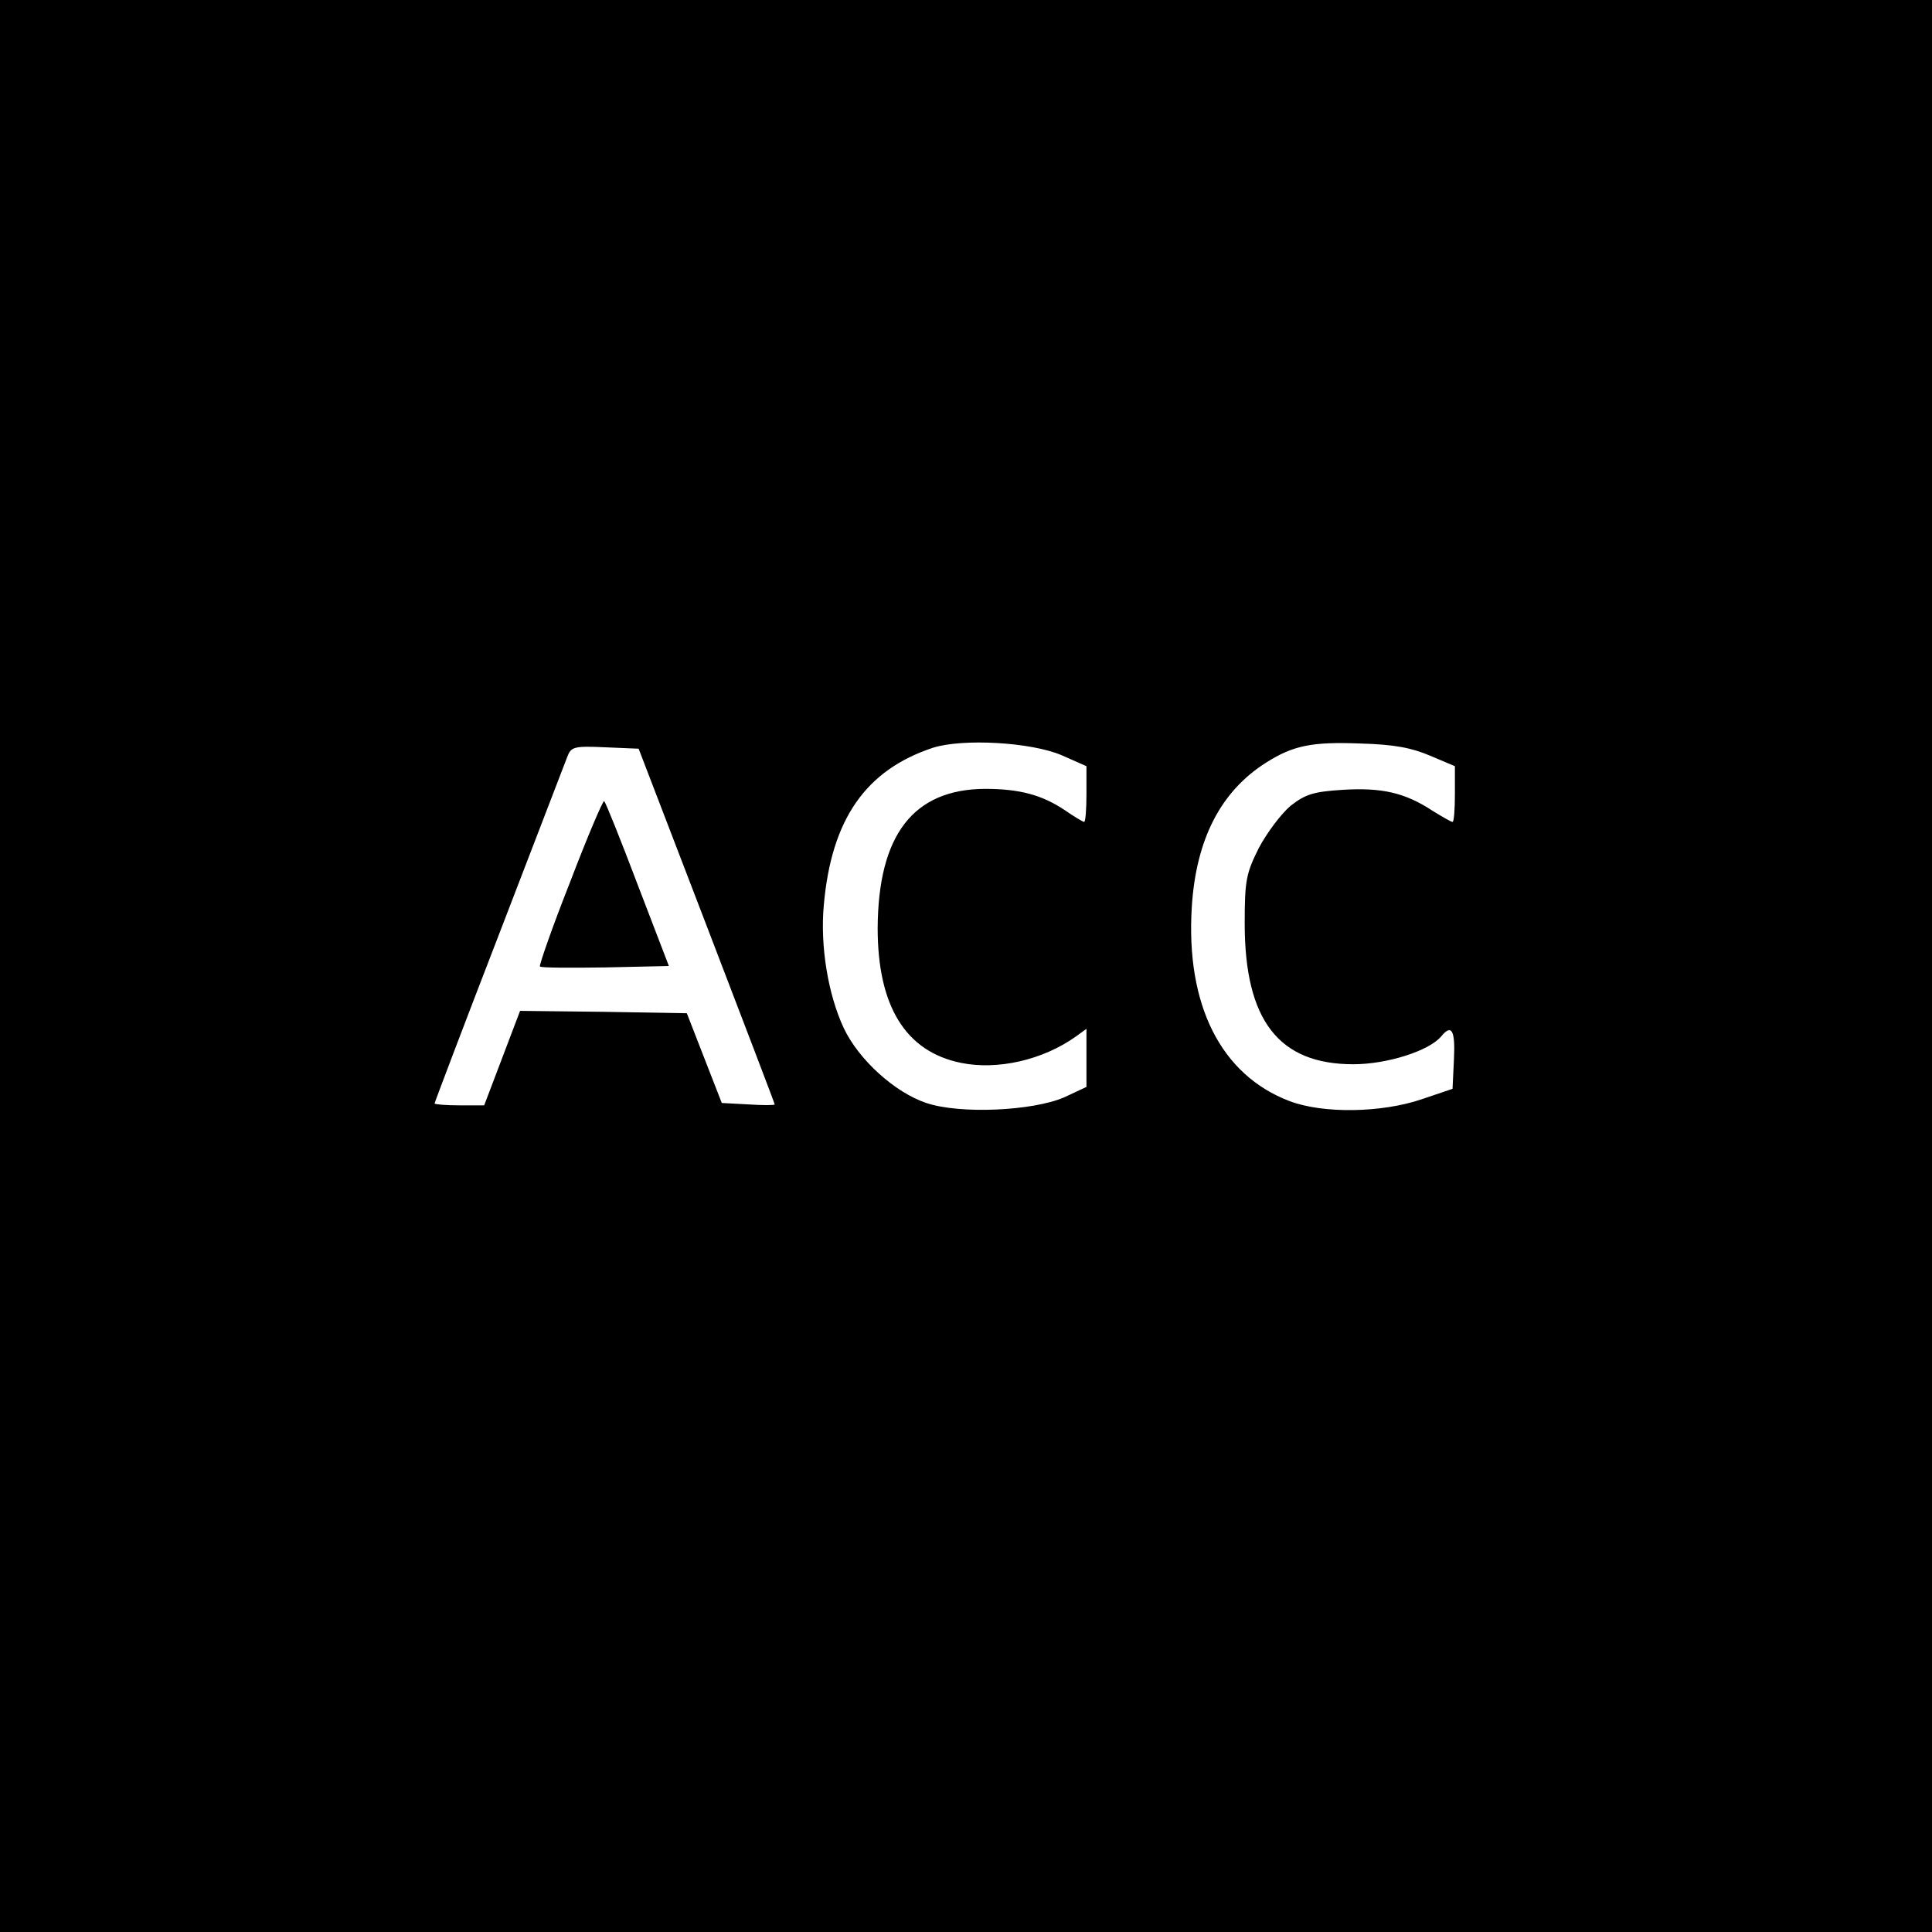 <?xml version="1.0" standalone="no"?>
<!DOCTYPE svg PUBLIC "-//W3C//DTD SVG 20010904//EN"
 "http://www.w3.org/TR/2001/REC-SVG-20010904/DTD/svg10.dtd">
<svg version="1.0" xmlns="http://www.w3.org/2000/svg"
 width="409pt" height="409pt" viewBox="0 0 409 409"
 preserveAspectRatio="xMidYMid meet">
<g transform="translate(0,409) scale(0.1,-0.1)"
fill="#000000" stroke="none">
<path d="M0 2045 l0 -2045 2045 0 2045 0 0 2045 0 2045 -2045 0 -2045 0 0
-2045z m2248 446 l52 -23 0 -59 c0 -33 -2 -59 -5 -59 -2 0 -21 11 -41 25 -48
32 -95 45 -169 45 -152 -1 -226 -98 -227 -295 0 -165 59 -261 176 -285 78 -16
174 6 244 56 l22 16 0 -61 0 -62 -47 -22 c-67 -29 -221 -36 -292 -12 -66 22
-143 91 -175 159 -33 71 -50 173 -42 260 16 182 89 286 231 333 63 20 208 12
273 -16z m780 -1 l52 -22 0 -59 c0 -33 -2 -59 -5 -59 -3 0 -22 11 -43 24 -58
38 -107 49 -189 44 -62 -4 -79 -9 -111 -34 -20 -17 -50 -57 -67 -89 -27 -54
-30 -69 -30 -160 0 -205 72 -298 230 -298 71 0 160 28 186 59 22 27 30 13 27
-48 l-3 -63 -65 -22 c-85 -29 -209 -31 -280 -4 -145 55 -220 203 -207 411 9
143 61 245 158 306 57 36 97 44 199 40 72 -2 108 -9 148 -26z m-1532 -360 c79
-206 144 -376 144 -378 0 -2 -25 -2 -56 0 l-56 3 -37 95 -37 95 -176 3 -177 2
-38 -100 -38 -100 -52 0 c-29 0 -53 2 -53 4 0 2 61 163 136 357 75 195 140
364 145 377 8 21 14 23 80 20 l71 -3 144 -375z"/>
<path d="M1207 2223 c-38 -96 -66 -177 -64 -179 2 -3 65 -3 139 -2 l134 3 -66
172 c-36 95 -68 175 -71 177 -2 3 -35 -74 -72 -171z"/>
</g>
</svg>
